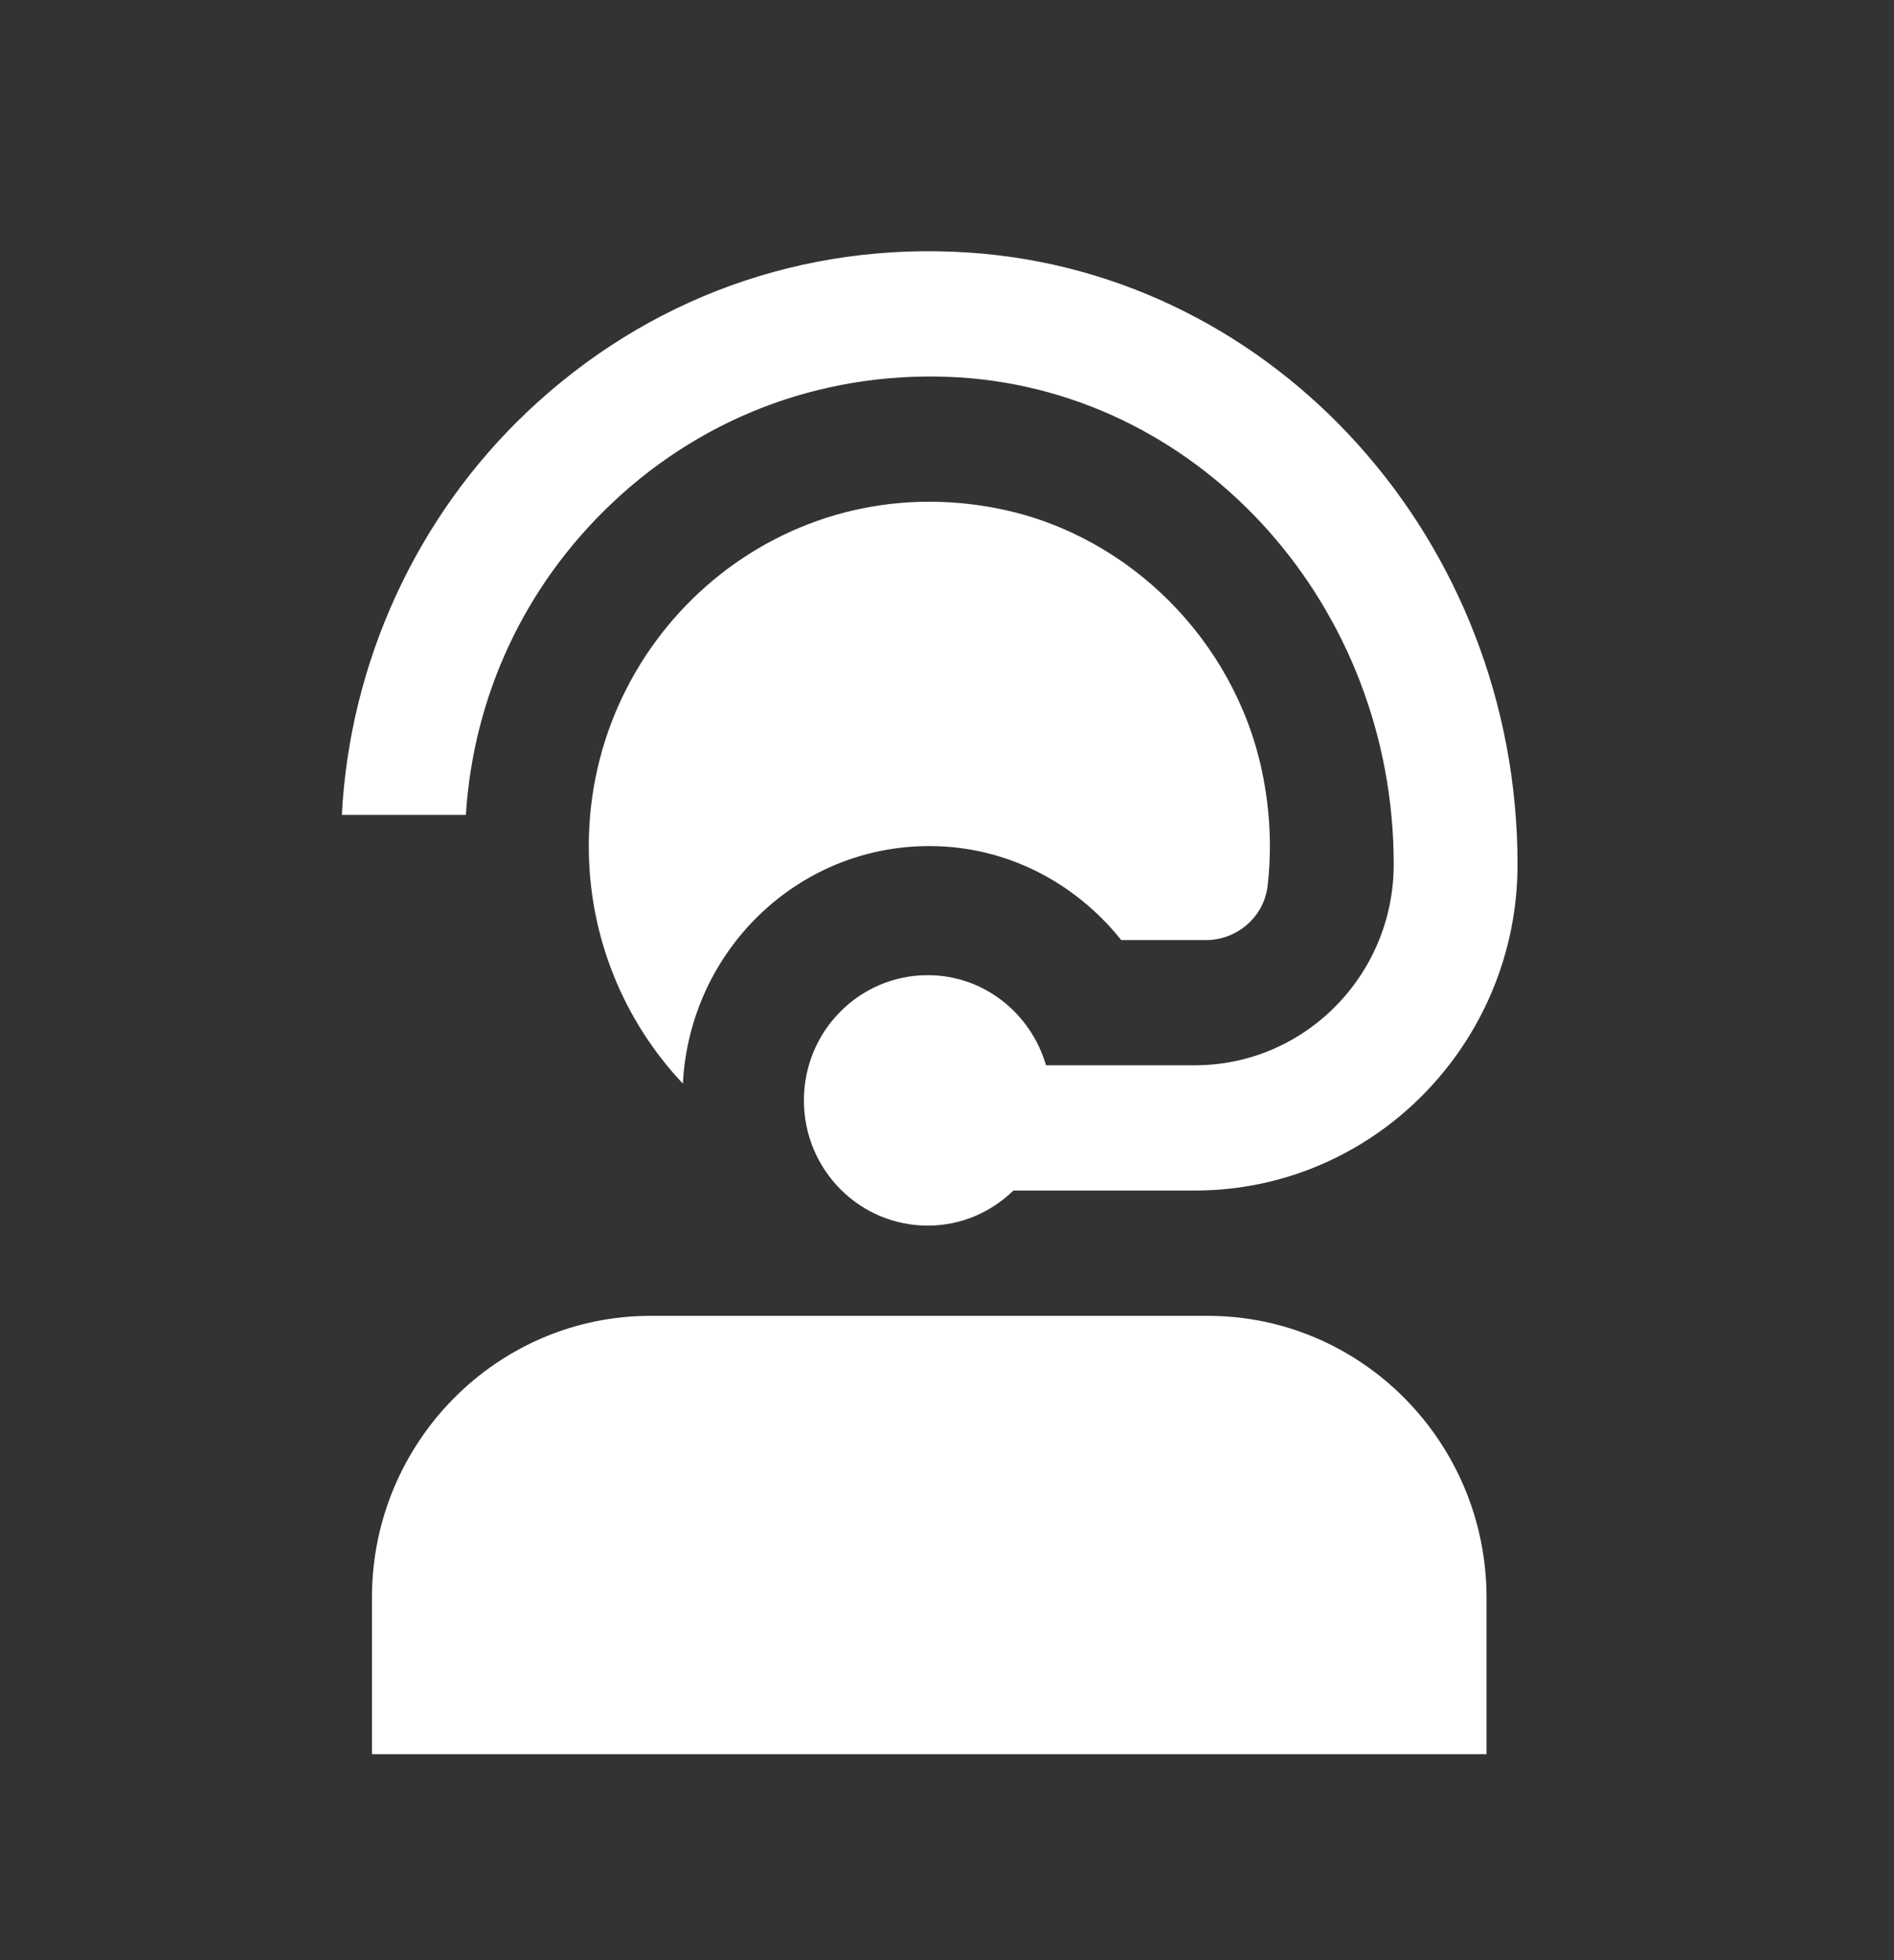 <svg width="29" height="30" viewBox="0 0 29 30" fill="none" xmlns="http://www.w3.org/2000/svg">
<rect x="0" y="0" width="29" height="30" fill="#333333" stroke="none"/>
<g id="user-headset 1">
<path id="Vector" d="M22.761 24.451V26.848H5.695V24.451C5.695 22.074 7.609 20.139 9.961 20.139H18.494C20.847 20.139 22.761 22.074 22.761 24.451ZM9.366 7.705C10.815 6.331 12.713 5.653 14.704 5.777C18.424 6.021 21.34 9.294 21.34 13.228C21.34 14.925 19.975 16.304 18.297 16.304H16.016C15.784 15.509 15.066 14.925 14.205 14.925C13.157 14.925 12.309 15.782 12.309 16.841C12.309 17.901 13.157 18.758 14.205 18.758C14.715 18.758 15.177 18.552 15.517 18.221H18.297C21.02 18.221 23.236 15.981 23.236 13.228C23.235 8.286 19.541 4.173 14.825 3.865C12.299 3.699 9.903 4.567 8.069 6.307C6.374 7.913 5.356 10.137 5.234 12.472H7.133C7.249 10.648 8.032 8.969 9.366 7.705ZM17.167 14.388H18.464C18.939 14.388 19.354 14.035 19.409 13.558C19.474 12.995 19.45 12.406 19.323 11.803C18.902 9.81 17.302 8.203 15.329 7.793C11.975 7.096 9.015 9.681 9.015 12.95C9.015 14.358 9.564 15.639 10.456 16.585C10.56 14.561 12.202 12.949 14.229 12.949C15.421 12.949 16.472 13.517 17.167 14.387V14.388Z" fill="white"/>
</g>
</svg>
